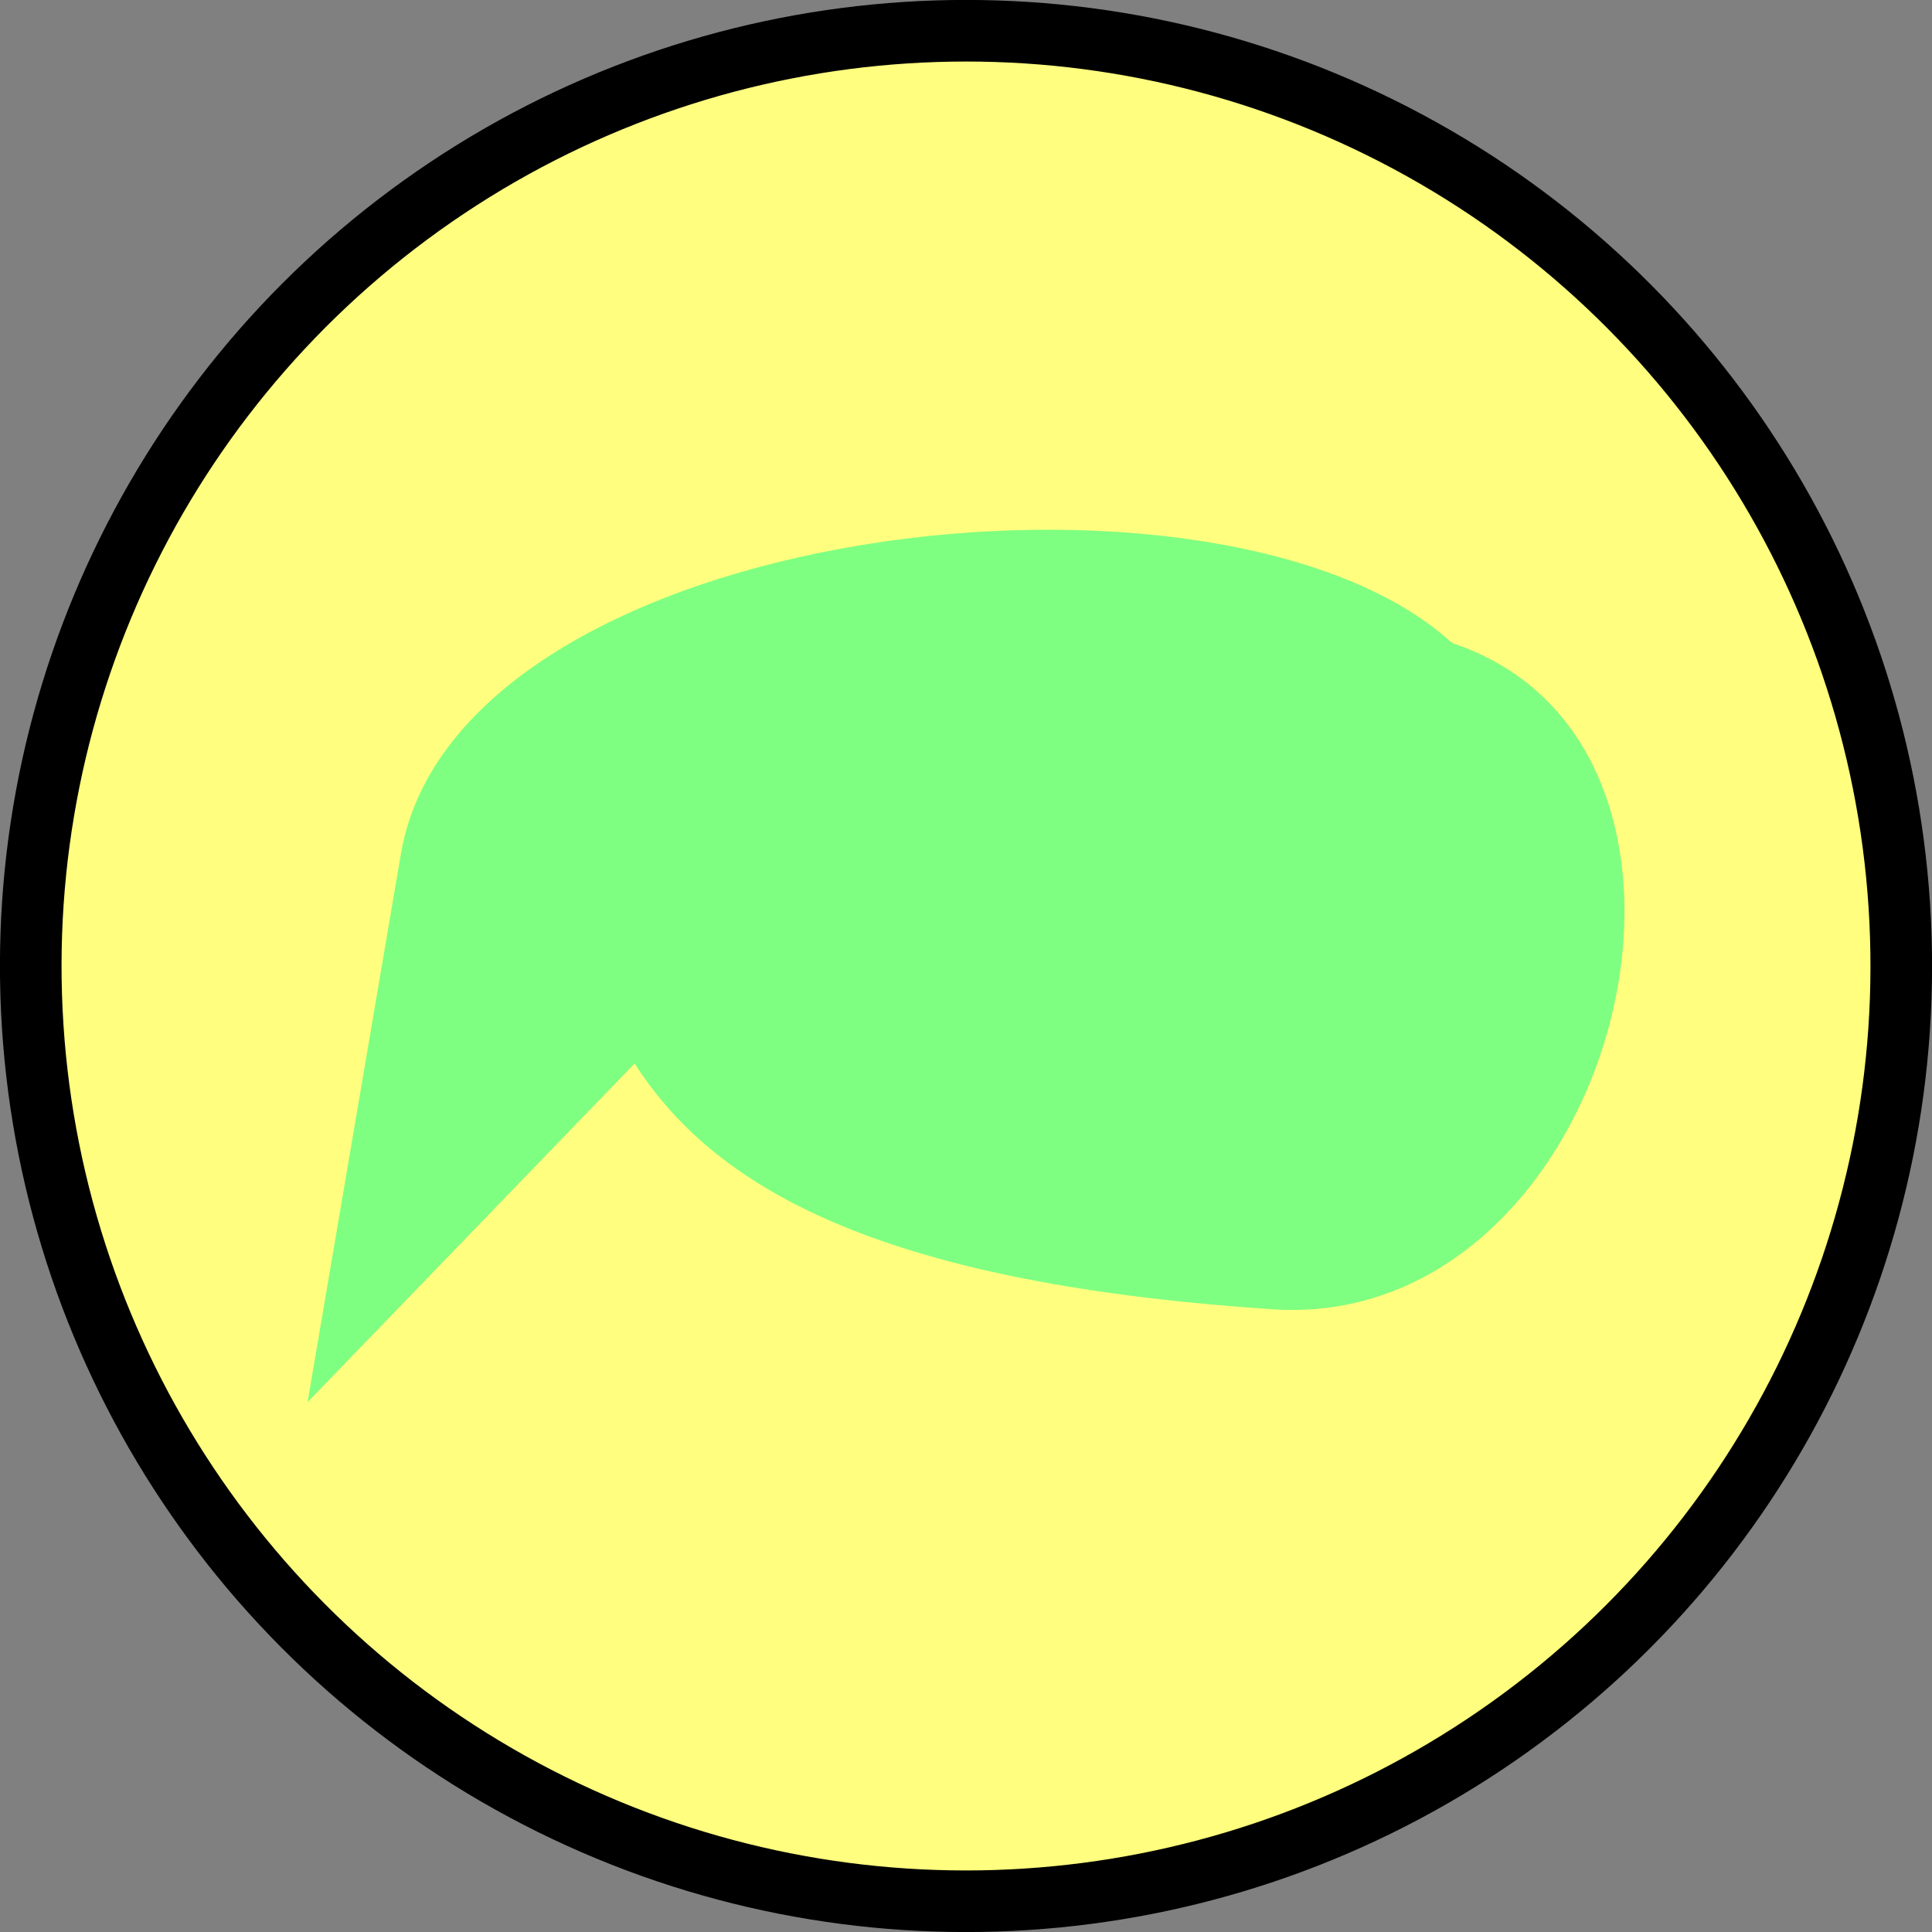 <?xml version="1.0" standalone="no"?>
<!DOCTYPE svg PUBLIC "-//W3C//DTD SVG 1.1//EN" "http://www.w3.org/Graphics/SVG/1.1/DTD/svg11.dtd">
<!--Generator: Xara Designer (www.xara.com), SVG filter version: 6.4.0.3-->
<svg fill="none" fill-rule="evenodd" stroke="black" stroke-width="0.501" stroke-linejoin="bevel" stroke-miterlimit="10" font-family="Times New Roman" font-size="16" style="font-variant-ligatures:none" xmlns:xlink="http://www.w3.org/1999/xlink" xmlns="http://www.w3.org/2000/svg" version="1.1" overflow="visible" width="125.469pt" height="125.469pt" viewBox="18.632 -204.018 125.469 125.469">
 <rect x="18.632" y="-204.018" width="125.469" height="125.469" fill="#808080" stroke="none"/>
 <defs>
	</defs>
 <g id="Layer 1" transform="scale(1 -1)">
  <ellipse rx="60.738" ry="60.738" transform="translate(81.367 141.284) rotate(123.691)" stroke="#000000" fill="#fffe7f" stroke-width="4" stroke-linejoin="round" stroke-linecap="round"/>
  <path d="M 44.674,148.606 C 48.417,170.165 98.008,175.882 112.937,162.259 C 133.507,155.407 123.525,116.978 100.802,119.025 C 75.288,120.775 64.906,127.066 59.844,134.953 L 38.606,112.957 L 44.674,148.606 Z" stroke="none" fill="#7fff81" stroke-width="2.589" stroke-linejoin="round" stroke-linecap="round" marker-start="none" marker-end="none"/>
 </g>
</svg>
